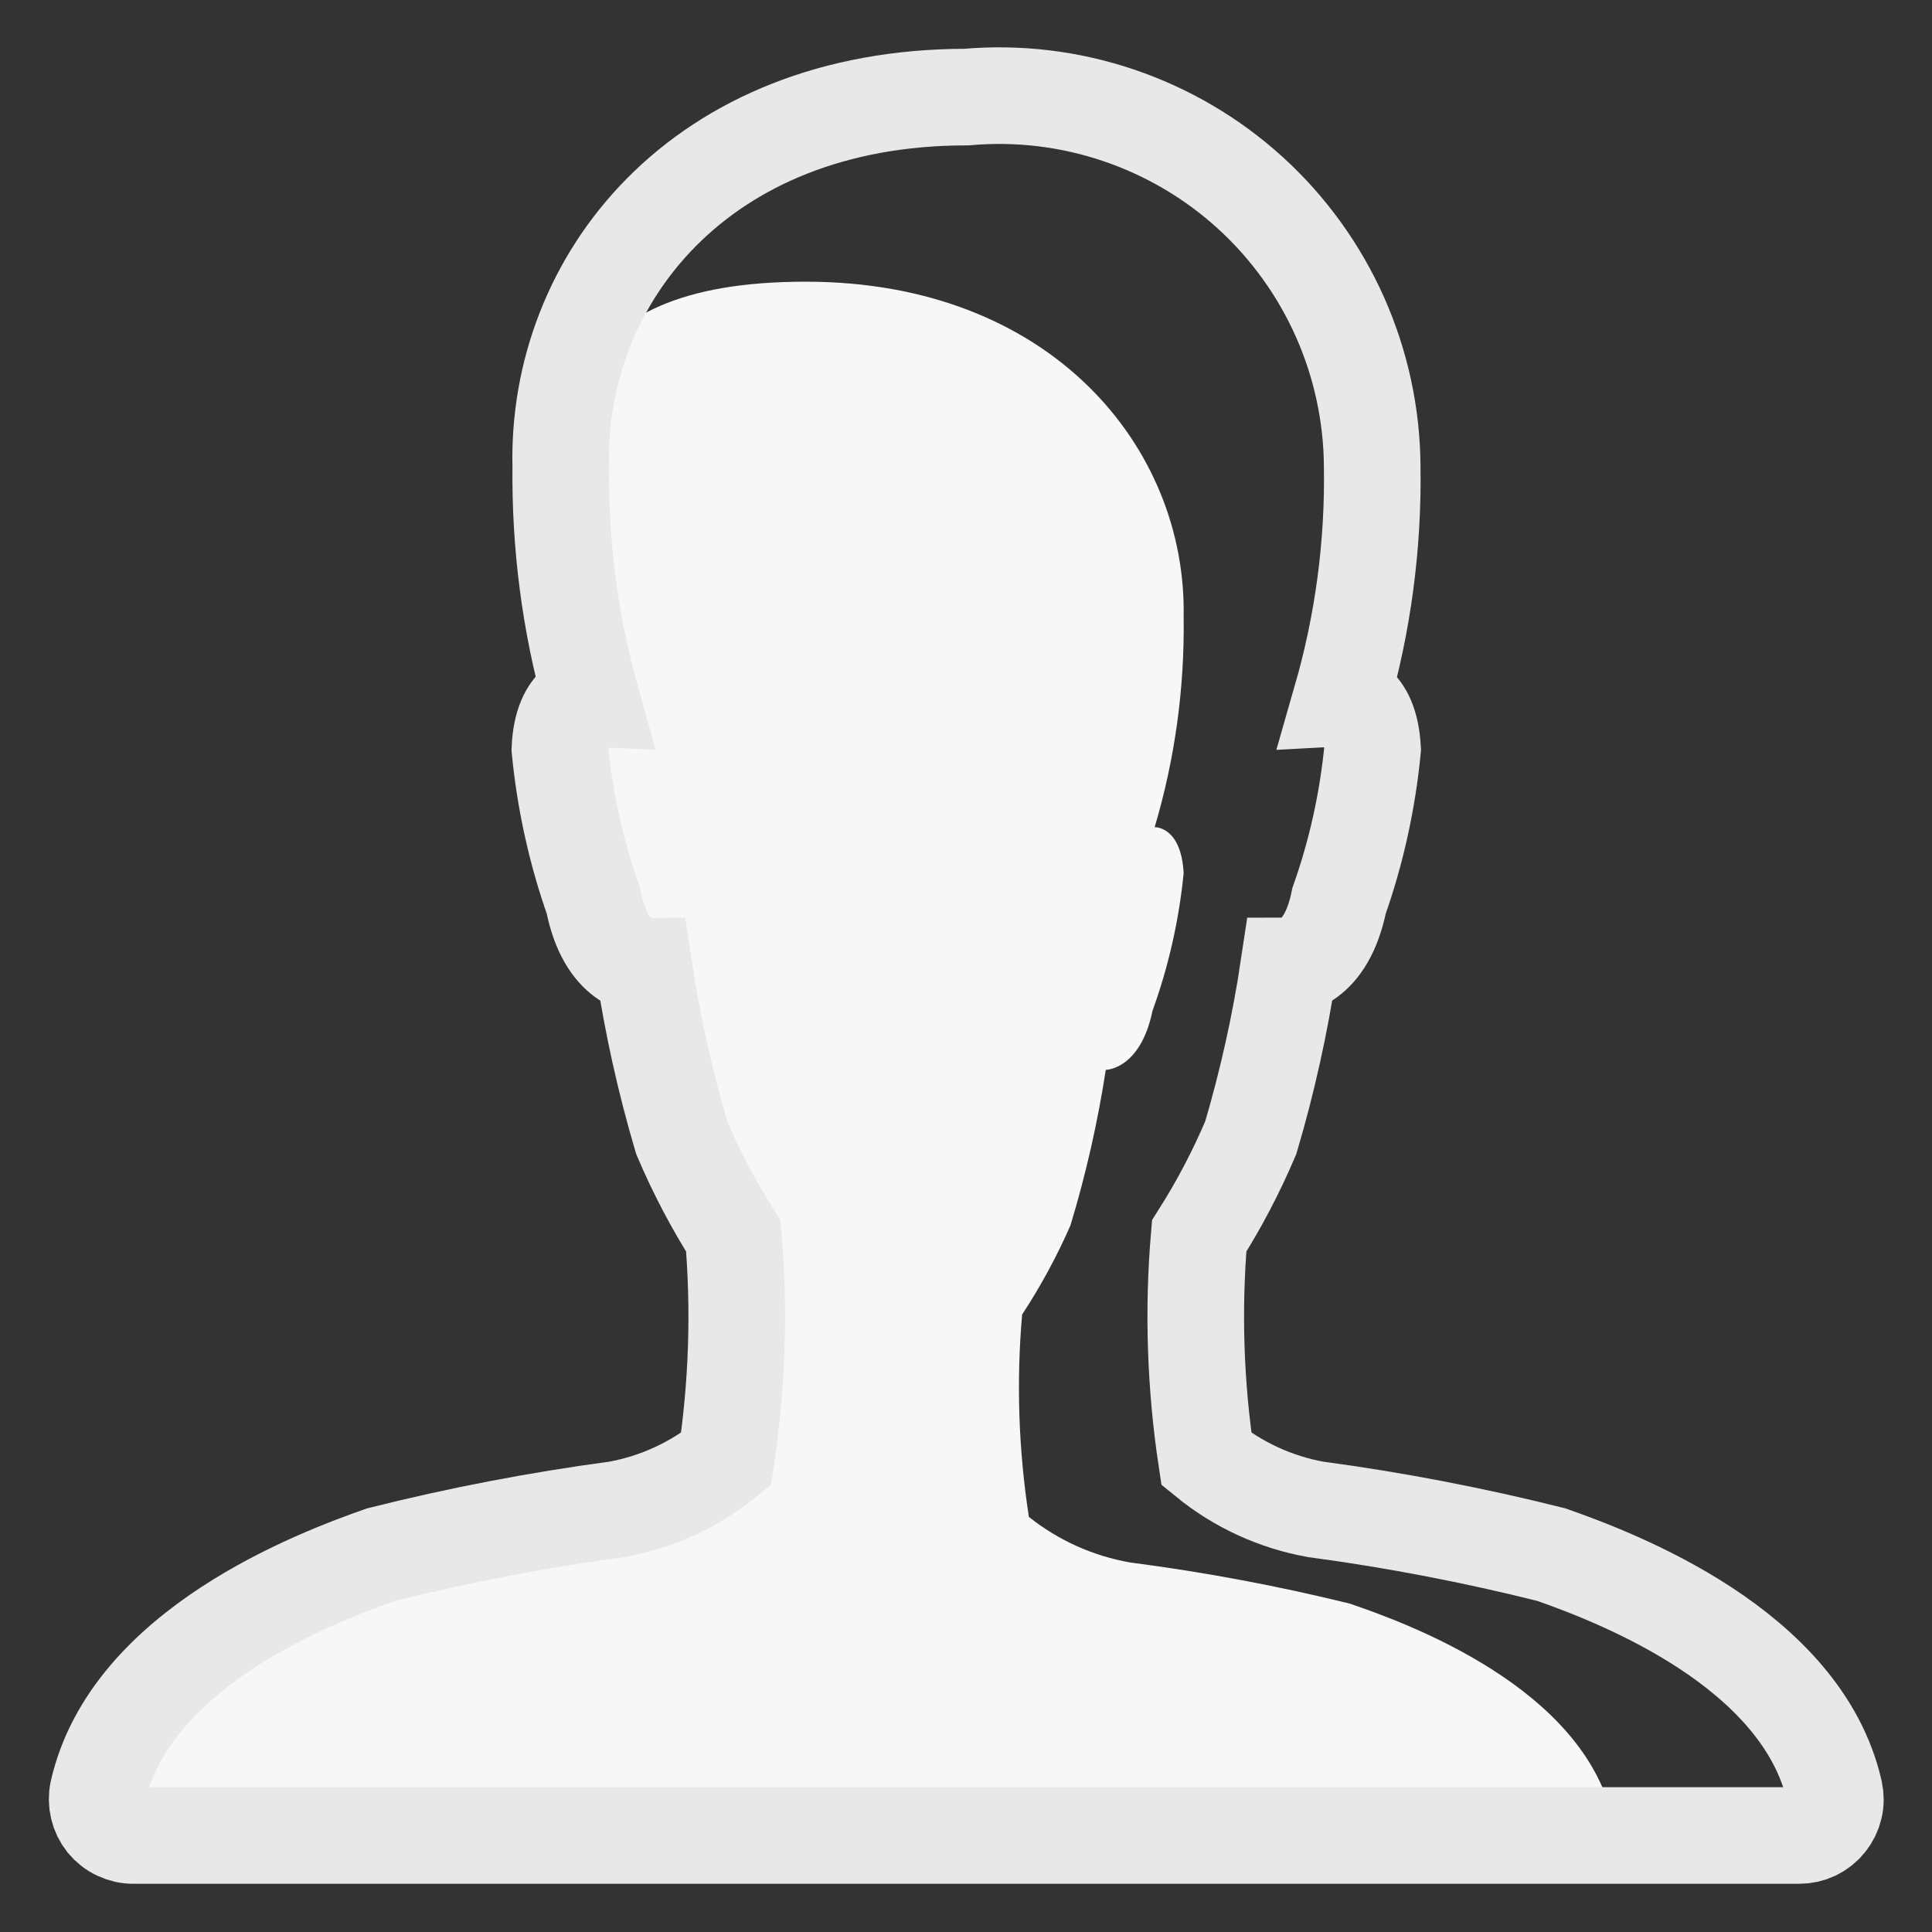 <svg width="20" height="20" viewBox="0 0 20 20" fill="none" xmlns="http://www.w3.org/2000/svg">
<rect x="0" y="0" width="20" height="20" fill="#333333" stroke="none"/>
<path d="M16.694 18.822C16.38 17.471 14.594 16.812 13.971 16.6C13.223 16.416 12.465 16.274 11.701 16.175C11.317 16.108 10.956 15.946 10.651 15.703C10.544 15.01 10.52 14.307 10.581 13.608C10.773 13.315 10.94 13.007 11.081 12.686C11.241 12.158 11.363 11.62 11.447 11.075C11.447 11.075 11.804 11.075 11.931 10.463C12.097 10.004 12.205 9.525 12.253 9.039C12.227 8.55 11.953 8.563 11.953 8.563C12.163 7.856 12.264 7.121 12.253 6.383C12.285 4.637 10.882 2.916 8.342 2.916C5.767 2.916 5.659 4.335 5.698 6.082C5.744 6.782 5.889 7.472 6.128 8.131C6.264 8.517 6.339 8.922 6.351 9.331C6.325 9.831 6.551 9.252 6.691 9.92C6.728 10.226 6.852 10.514 7.047 10.752C7.129 11.208 7.244 11.657 7.391 12.096C7.568 13.128 7.681 14.17 7.732 15.216C7.144 15.305 6.569 15.467 6.022 15.7C5.848 15.9 5.215 15.952 4.857 16.029C4.179 16.223 3.511 16.453 2.857 16.717C2.238 16.929 1.593 16.881 1.279 18.233C1.231 18.445 1.179 18.671 1.404 18.671L16.004 18.821C16.232 18.822 16.742 19.034 16.694 18.822Z" fill="#F7F7F7"/>
<path d="M18.991 18.546C18.653 17.055 16.727 16.329 16.061 16.094C15.257 15.892 14.441 15.735 13.619 15.625C13.204 15.55 12.815 15.371 12.489 15.105C12.374 14.34 12.348 13.565 12.414 12.794C12.62 12.47 12.798 12.13 12.948 11.777C13.12 11.195 13.252 10.601 13.342 10C13.342 10 13.726 10 13.862 9.325C14.041 8.818 14.157 8.291 14.209 7.755C14.181 7.216 13.886 7.23 13.886 7.23C14.11 6.45 14.218 5.641 14.205 4.83C14.202 4.296 14.088 3.769 13.871 3.281C13.654 2.794 13.338 2.356 12.944 1.997C12.549 1.637 12.084 1.364 11.578 1.193C11.072 1.022 10.537 0.958 10.005 1.005C7.235 1.005 5.758 2.905 5.805 4.83C5.796 5.641 5.901 6.449 6.119 7.23C6.119 7.23 5.819 7.216 5.796 7.755C5.848 8.291 5.964 8.818 6.143 9.325C6.274 10 6.663 10 6.663 10C6.753 10.601 6.885 11.195 7.057 11.777C7.207 12.13 7.385 12.47 7.591 12.794C7.657 13.565 7.631 14.34 7.516 15.105C7.19 15.371 6.801 15.55 6.386 15.625C5.564 15.735 4.748 15.892 3.944 16.094C3.278 16.328 1.352 17.055 1.014 18.546C1.002 18.601 1.003 18.658 1.016 18.713C1.029 18.768 1.054 18.819 1.089 18.863C1.125 18.906 1.17 18.942 1.221 18.965C1.272 18.989 1.328 19.002 1.384 19.001H18.625C18.681 19.001 18.736 18.989 18.787 18.965C18.838 18.94 18.882 18.905 18.917 18.861C18.952 18.818 18.977 18.767 18.99 18.712C19.003 18.658 19.003 18.601 18.991 18.546Z" stroke="#E8E8E8"/>
</svg>

